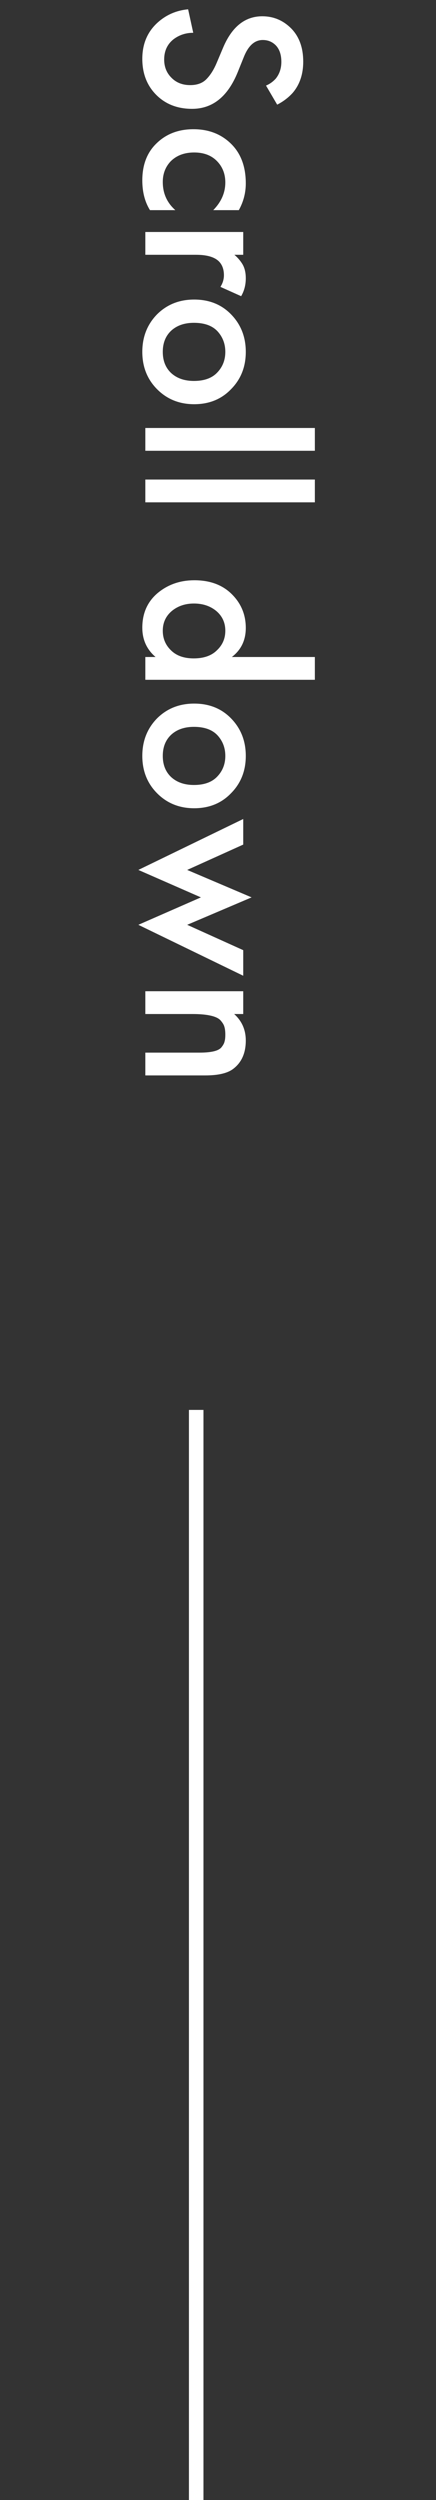 <svg width="30" height="172" viewBox="0 0 30 172" fill="none" xmlns="http://www.w3.org/2000/svg">
    <rect x="0" y="0" width="30" height="172" fill="#333333" stroke="none"/>
    <path d="M19.072 7.2L18.304 5.888C18.56 5.781 18.784 5.621 18.976 5.408C19.232 5.088 19.36 4.704 19.36 4.256C19.36 3.776 19.237 3.403 18.992 3.136C18.747 2.88 18.443 2.752 18.08 2.752C17.525 2.752 17.093 3.136 16.784 3.904L16.352 4.976C15.669 6.651 14.624 7.488 13.216 7.488C12.203 7.488 11.376 7.163 10.736 6.512C10.107 5.872 9.792 5.051 9.792 4.048C9.792 3.013 10.149 2.176 10.864 1.536C11.451 1.013 12.144 0.715 12.944 0.64L13.296 2.256C12.784 2.256 12.331 2.405 11.936 2.704C11.509 3.045 11.296 3.509 11.296 4.096C11.296 4.597 11.461 5.013 11.792 5.344C12.123 5.685 12.555 5.856 13.088 5.856C13.579 5.856 13.957 5.712 14.224 5.424C14.491 5.147 14.72 4.779 14.912 4.32L15.344 3.296C15.952 1.845 16.853 1.12 18.048 1.12C18.816 1.12 19.477 1.397 20.032 1.952C20.587 2.517 20.864 3.28 20.864 4.24C20.864 5.104 20.624 5.819 20.144 6.384C19.845 6.715 19.488 6.987 19.072 7.2ZM16.432 14.458L14.672 14.458C15.227 13.893 15.504 13.258 15.504 12.554C15.504 11.957 15.307 11.461 14.912 11.066C14.528 10.682 14.011 10.49 13.36 10.49C12.688 10.49 12.149 10.693 11.744 11.098C11.381 11.482 11.2 11.957 11.2 12.522C11.2 13.301 11.488 13.946 12.064 14.458L10.32 14.458C9.968 13.893 9.792 13.21 9.792 12.41C9.792 11.333 10.123 10.479 10.784 9.85C11.445 9.21 12.288 8.89 13.312 8.89C14.368 8.89 15.237 9.231 15.92 9.914C16.581 10.575 16.912 11.477 16.912 12.618C16.912 13.269 16.752 13.882 16.432 14.458ZM10 15.961L16.736 15.961L16.736 17.529L16.128 17.529C16.363 17.731 16.549 17.95 16.688 18.185C16.837 18.441 16.912 18.761 16.912 19.145C16.912 19.603 16.805 20.014 16.592 20.377L15.168 19.737C15.328 19.481 15.408 19.214 15.408 18.937C15.408 18.521 15.285 18.195 15.04 17.961C14.731 17.673 14.213 17.529 13.488 17.529L10 17.529L10 15.961ZM15.904 21.633C16.576 22.326 16.912 23.185 16.912 24.209C16.912 25.233 16.576 26.086 15.904 26.769C15.243 27.462 14.395 27.809 13.36 27.809C12.336 27.809 11.483 27.462 10.8 26.769C10.128 26.086 9.792 25.233 9.792 24.209C9.792 23.185 10.128 22.326 10.8 21.633C11.483 20.95 12.336 20.609 13.36 20.609C14.395 20.609 15.243 20.95 15.904 21.633ZM11.776 22.753C11.392 23.115 11.2 23.601 11.2 24.209C11.2 24.817 11.392 25.302 11.776 25.665C12.171 26.027 12.693 26.209 13.344 26.209C14.059 26.209 14.597 26.011 14.96 25.617C15.323 25.233 15.504 24.763 15.504 24.209C15.504 23.654 15.323 23.179 14.96 22.785C14.597 22.401 14.059 22.209 13.344 22.209C12.693 22.209 12.171 22.39 11.776 22.753ZM21.664 29.445L21.664 31.013L10 31.013L10 29.445L21.664 29.445ZM21.664 32.992L21.664 34.56L10 34.56L10 32.992L21.664 32.992ZM15.952 45.201L21.664 45.201L21.664 46.769L10 46.769L10 45.201L10.704 45.201C10.096 44.679 9.792 44.007 9.792 43.185C9.792 42.193 10.144 41.399 10.848 40.801C11.552 40.215 12.395 39.921 13.376 39.921C14.443 39.921 15.296 40.236 15.936 40.865C16.587 41.505 16.912 42.284 16.912 43.201C16.912 44.044 16.592 44.711 15.952 45.201ZM15.504 43.393C15.504 42.839 15.296 42.385 14.88 42.033C14.464 41.692 13.952 41.521 13.344 41.521C12.747 41.521 12.24 41.692 11.824 42.033C11.408 42.385 11.2 42.839 11.2 43.393C11.2 43.927 11.387 44.375 11.76 44.737C12.133 45.111 12.656 45.297 13.328 45.297C14.021 45.297 14.555 45.111 14.928 44.737C15.312 44.375 15.504 43.927 15.504 43.393ZM15.904 49.43C16.576 50.123 16.912 50.982 16.912 52.006C16.912 53.03 16.576 53.883 15.904 54.566C15.243 55.259 14.395 55.606 13.36 55.606C12.336 55.606 11.483 55.259 10.8 54.566C10.128 53.883 9.792 53.03 9.792 52.006C9.792 50.982 10.128 50.123 10.8 49.43C11.483 48.747 12.336 48.406 13.36 48.406C14.395 48.406 15.243 48.747 15.904 49.43ZM11.776 50.55C11.392 50.912 11.2 51.398 11.2 52.006C11.2 52.614 11.392 53.099 11.776 53.462C12.171 53.824 12.693 54.006 13.344 54.006C14.059 54.006 14.597 53.808 14.96 53.414C15.323 53.03 15.504 52.56 15.504 52.006C15.504 51.451 15.323 50.976 14.96 50.582C14.597 50.198 14.059 50.006 13.344 50.006C12.693 50.006 12.171 50.187 11.776 50.55ZM16.736 56.346L16.736 58.106L12.88 59.85L17.312 61.738L12.88 63.626L16.736 65.37L16.736 67.13L9.52 63.626L13.824 61.738L9.52 59.85L16.736 56.346ZM10 68.195L16.736 68.195L16.736 69.763L16.112 69.763C16.645 70.243 16.912 70.851 16.912 71.587C16.912 72.472 16.608 73.133 16 73.571C15.605 73.848 14.981 73.987 14.128 73.987L10 73.987L10 72.419L13.744 72.419C14.149 72.419 14.48 72.387 14.736 72.323C14.992 72.259 15.168 72.157 15.264 72.019C15.371 71.88 15.435 71.752 15.456 71.635C15.488 71.528 15.504 71.379 15.504 71.187C15.504 70.963 15.483 70.781 15.44 70.643C15.408 70.515 15.323 70.371 15.184 70.211C15.056 70.061 14.827 69.949 14.496 69.875C14.176 69.8 13.755 69.763 13.232 69.763L10 69.763L10 68.195Z"
          fill="white"/>
    <rect x="13" y="97" width="1" height="75" fill="white"/>
</svg>
